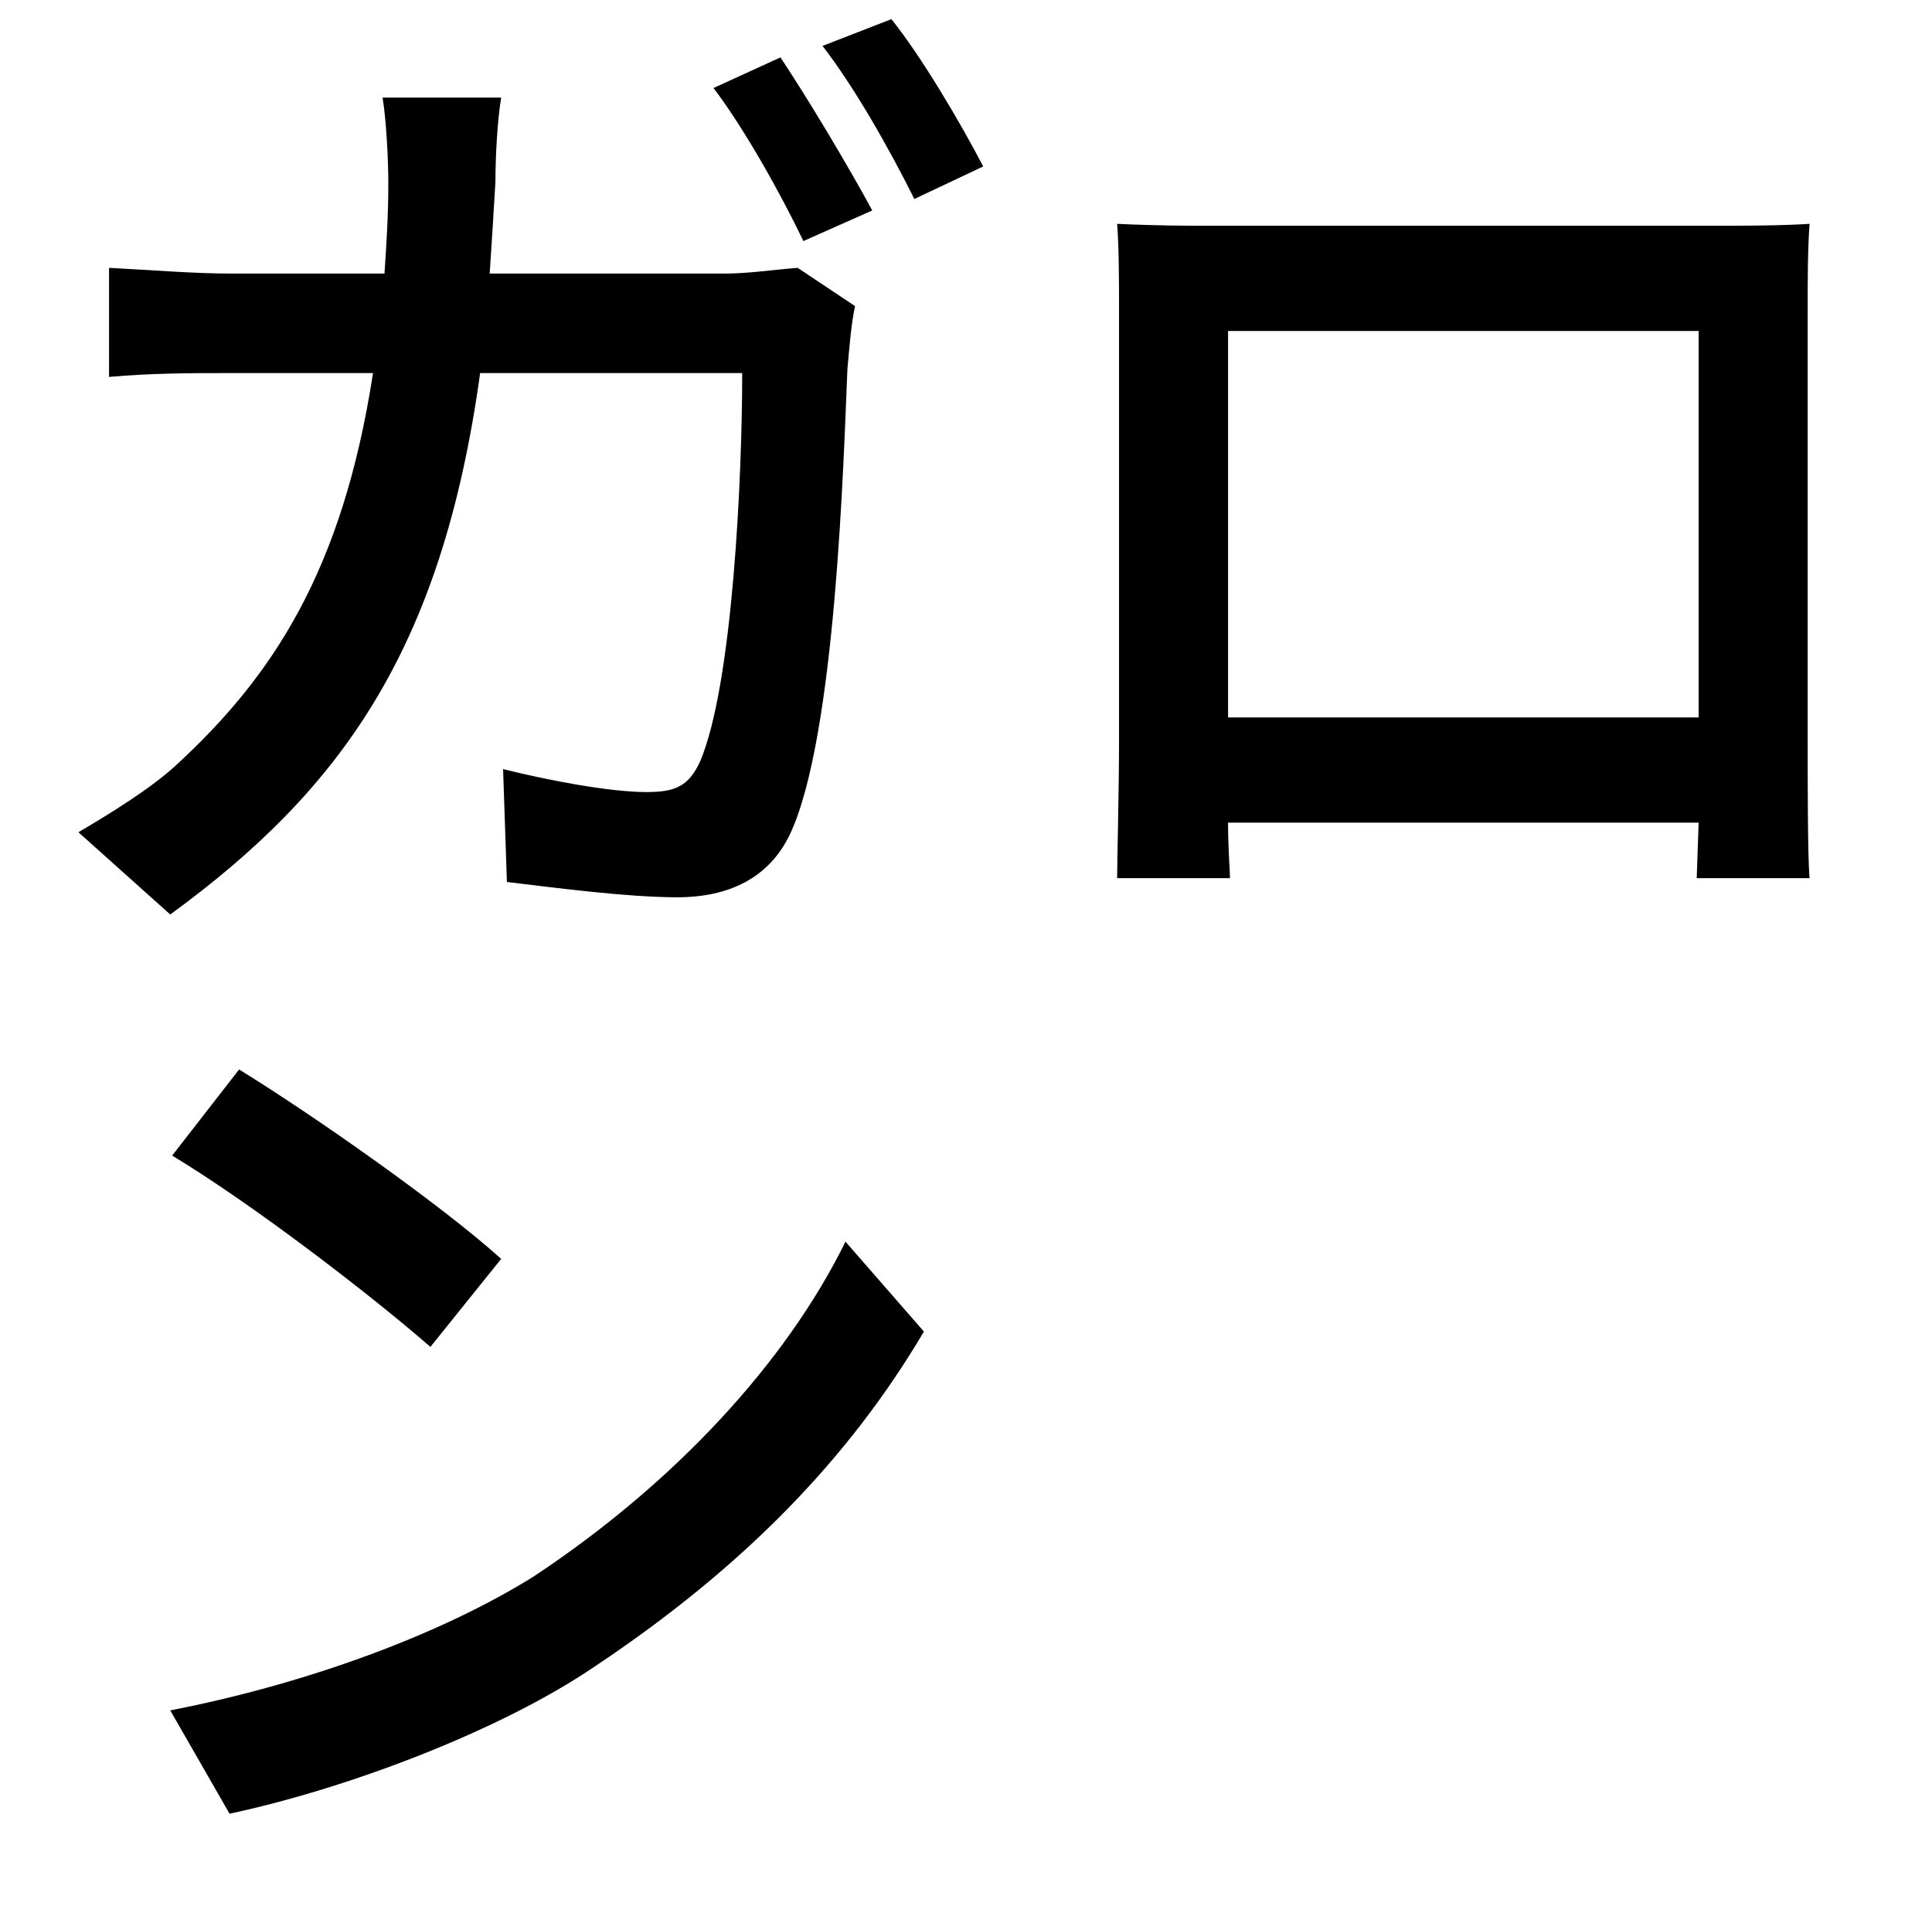 <?xml version="1.0" standalone="no"?>
<!DOCTYPE svg PUBLIC "-//W3C//DTD SVG 1.1//EN" "http://www.w3.org/Graphics/SVG/1.1/DTD/svg11.dtd" >
<svg xmlns="http://www.w3.org/2000/svg" xmlns:xlink="http://www.w3.org/1999/xlink" version="1.1" viewBox="-10 0 1010 1000">
   <path fill="currentColor"
d="M446 110l-36 16c-12 -25 -31 -59 -47 -80l35 -16c14 21 35 56 48 80zM79 478l-48 -43c17 -10 38 -23 51 -35c50 -46 87 -101 103 -205h-73c-22 0 -42 0 -65 2v-57c20 1 44 3 64 3h80c1 -15 2 -30 2 -47c0 -12 -1 -33 -3 -45h62c-2 12 -3 31 -3 44c-1 17 -2 33 -3 48h123
c12 0 25 -2 38 -3l30 20c-2 9 -3 22 -4 33c-2 47 -6 192 -30 243c-11 23 -32 33 -59 33c-26 0 -64 -5 -89 -8l-2 -59c24 6 56 12 75 12c15 0 22 -3 28 -16c17 -40 22 -148 22 -203h-137c-20 145 -73 218 -162 283zM80 604l35 -45c39 24 106 71 137 99l-37 46
c-31 -27 -92 -74 -135 -100zM110 948l-31 -54c72 -14 142 -40 190 -70c74 -49 132 -112 163 -175l41 47c-39 66 -94 123 -172 175c-50 34 -130 64 -191 77zM420 24l36 -14c16 20 36 54 48 77l-36 17c-13 -26 -31 -58 -48 -80zM878 173h-246v202h246v-202zM935 161v226
c0 22 0 61 1 72h-59l1 -29h-246c0 14 1 25 1 29h-59c0 -8 1 -46 1 -72v-226c0 -12 0 -32 -1 -44c21 1 38 1 50 1h263c11 0 34 0 49 -1c-1 13 -1 31 -1 44z" />
</svg>
